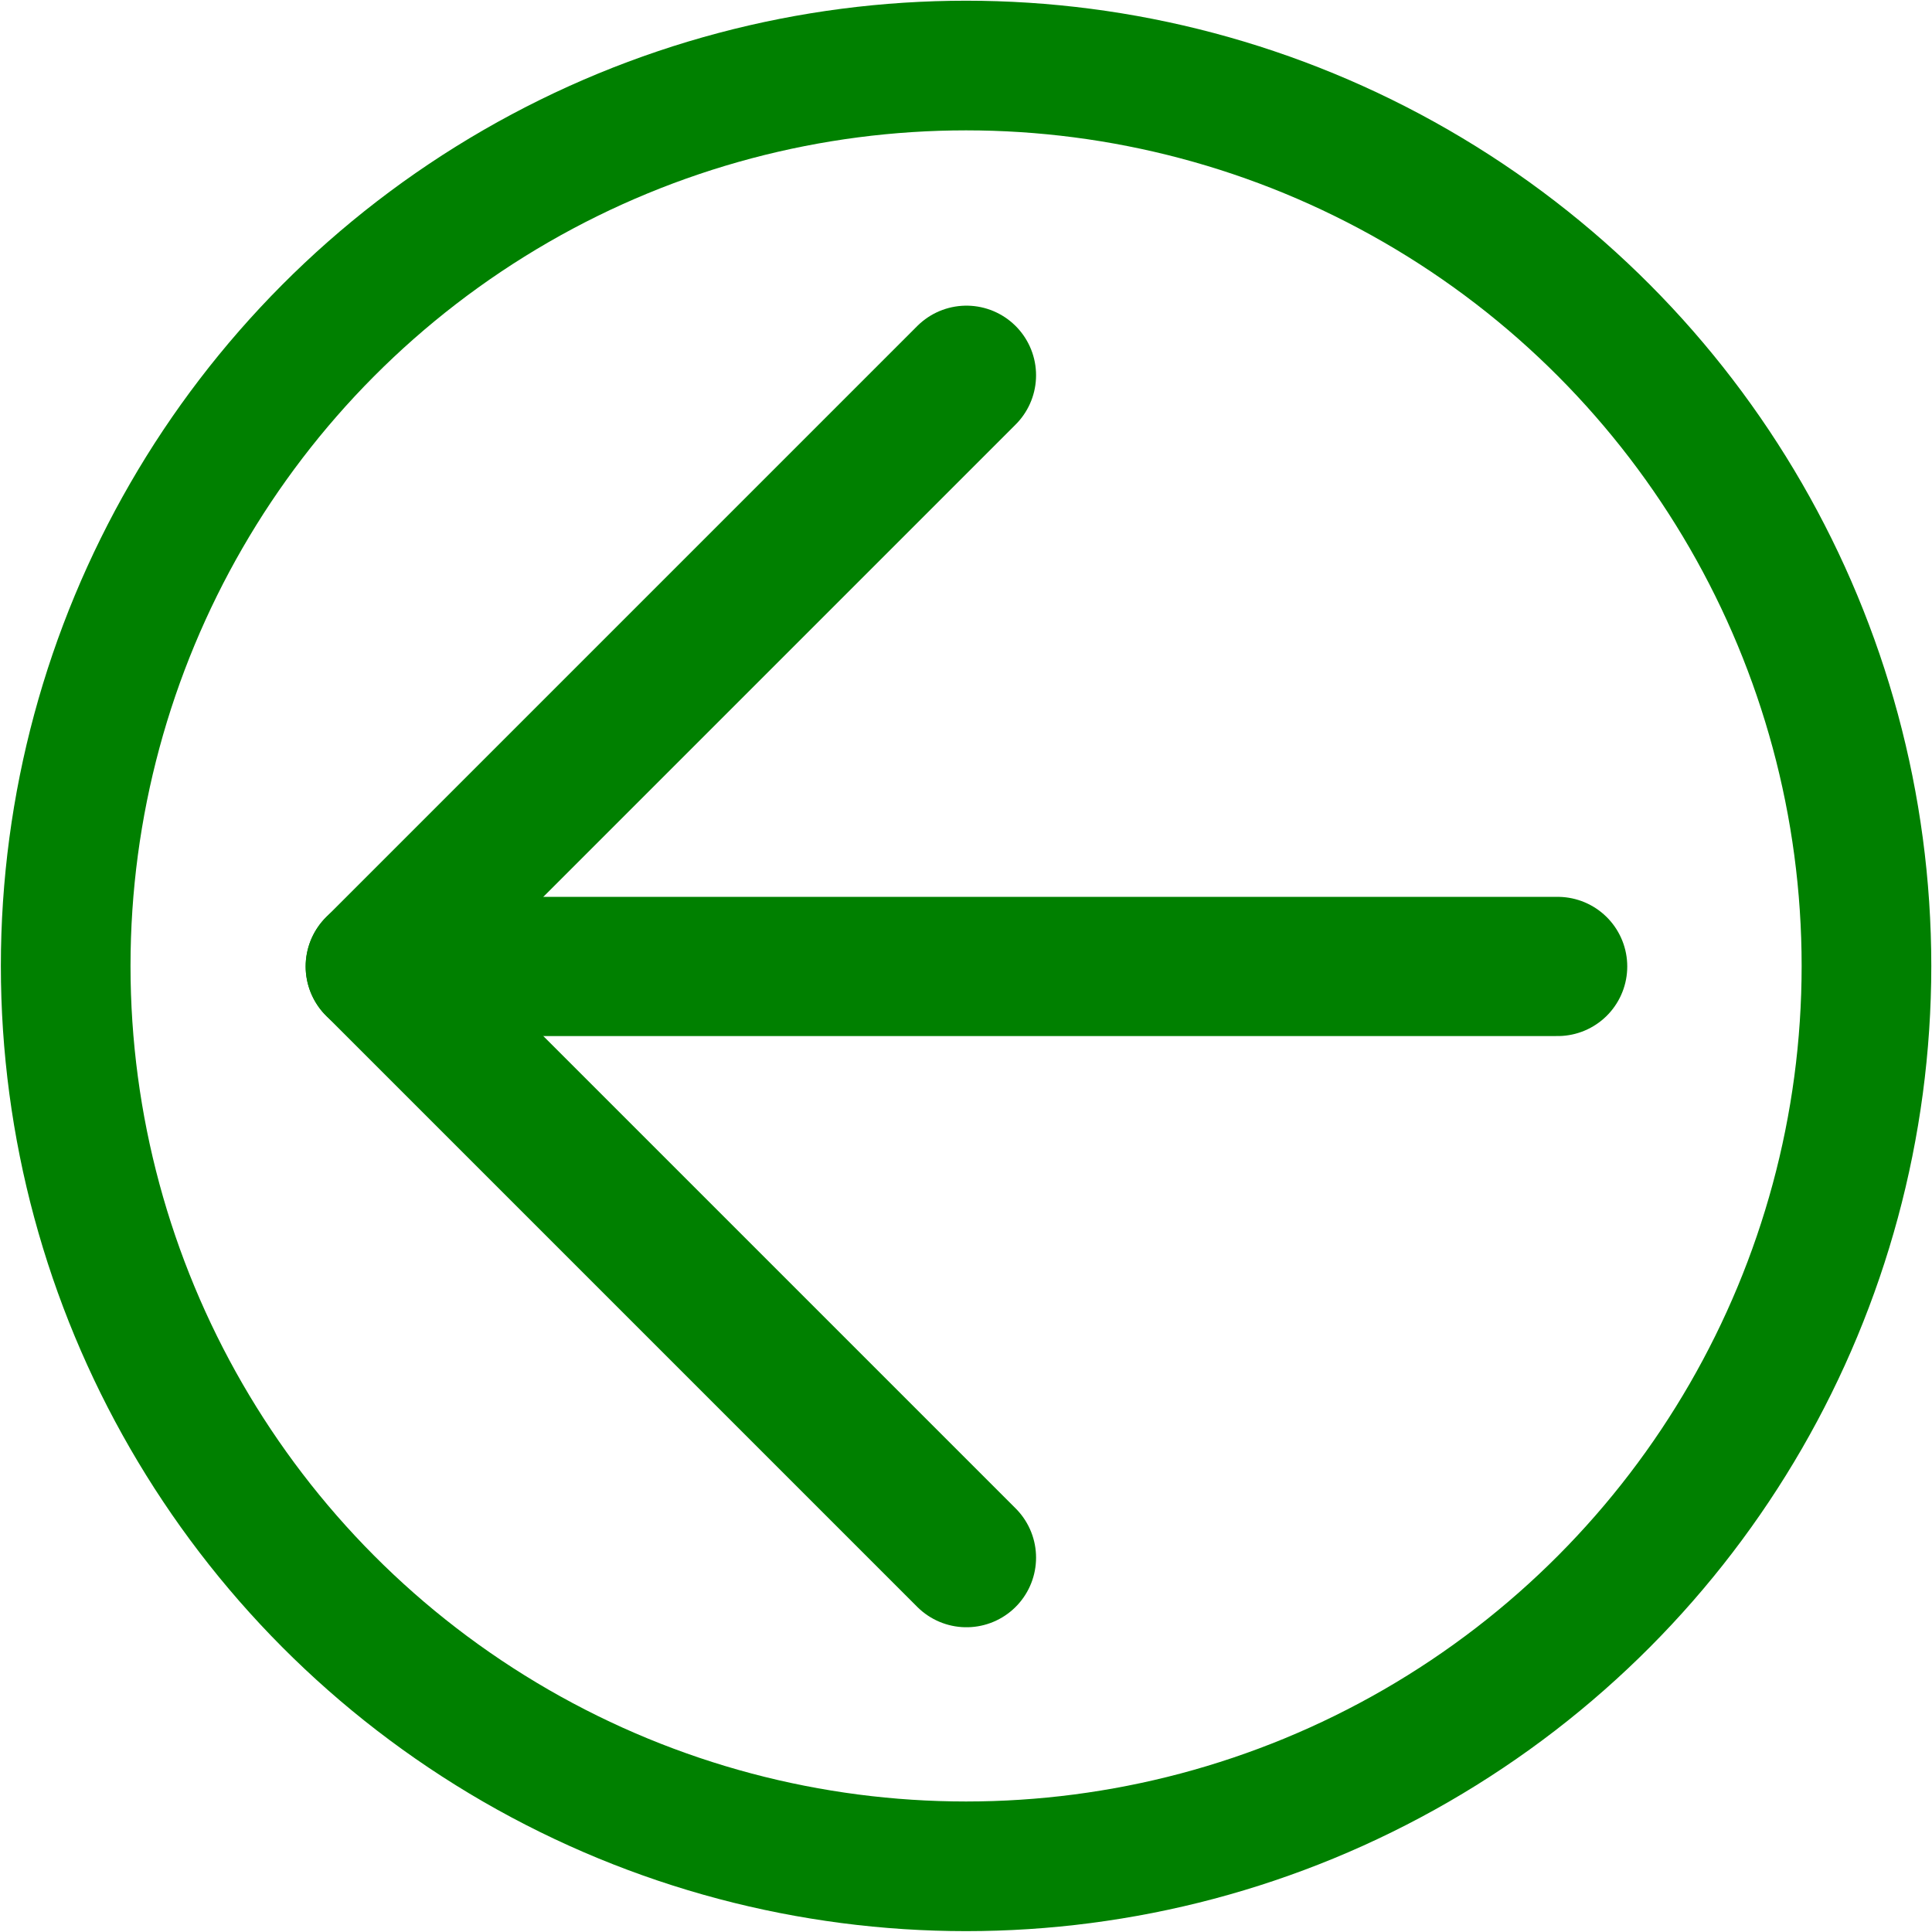 <svg version="1.1" viewBox="0 0 500 500" xmlns="http://www.w3.org/2000/svg"><g transform="matrix(.612 0 0 .612 97.118 97.118)" fill="none" stroke="#008000" stroke-linecap="round" stroke-width="58.869"><path d="m0 250h500"/><path d="M 250,0 0,250 250,500" stroke-linejoin="round"/></g><circle cx="250.02" cy="249.98" r="233.02" fill="none" stroke="#008000" stroke-width="33.554" style="paint-order:stroke markers fill"/></svg>
